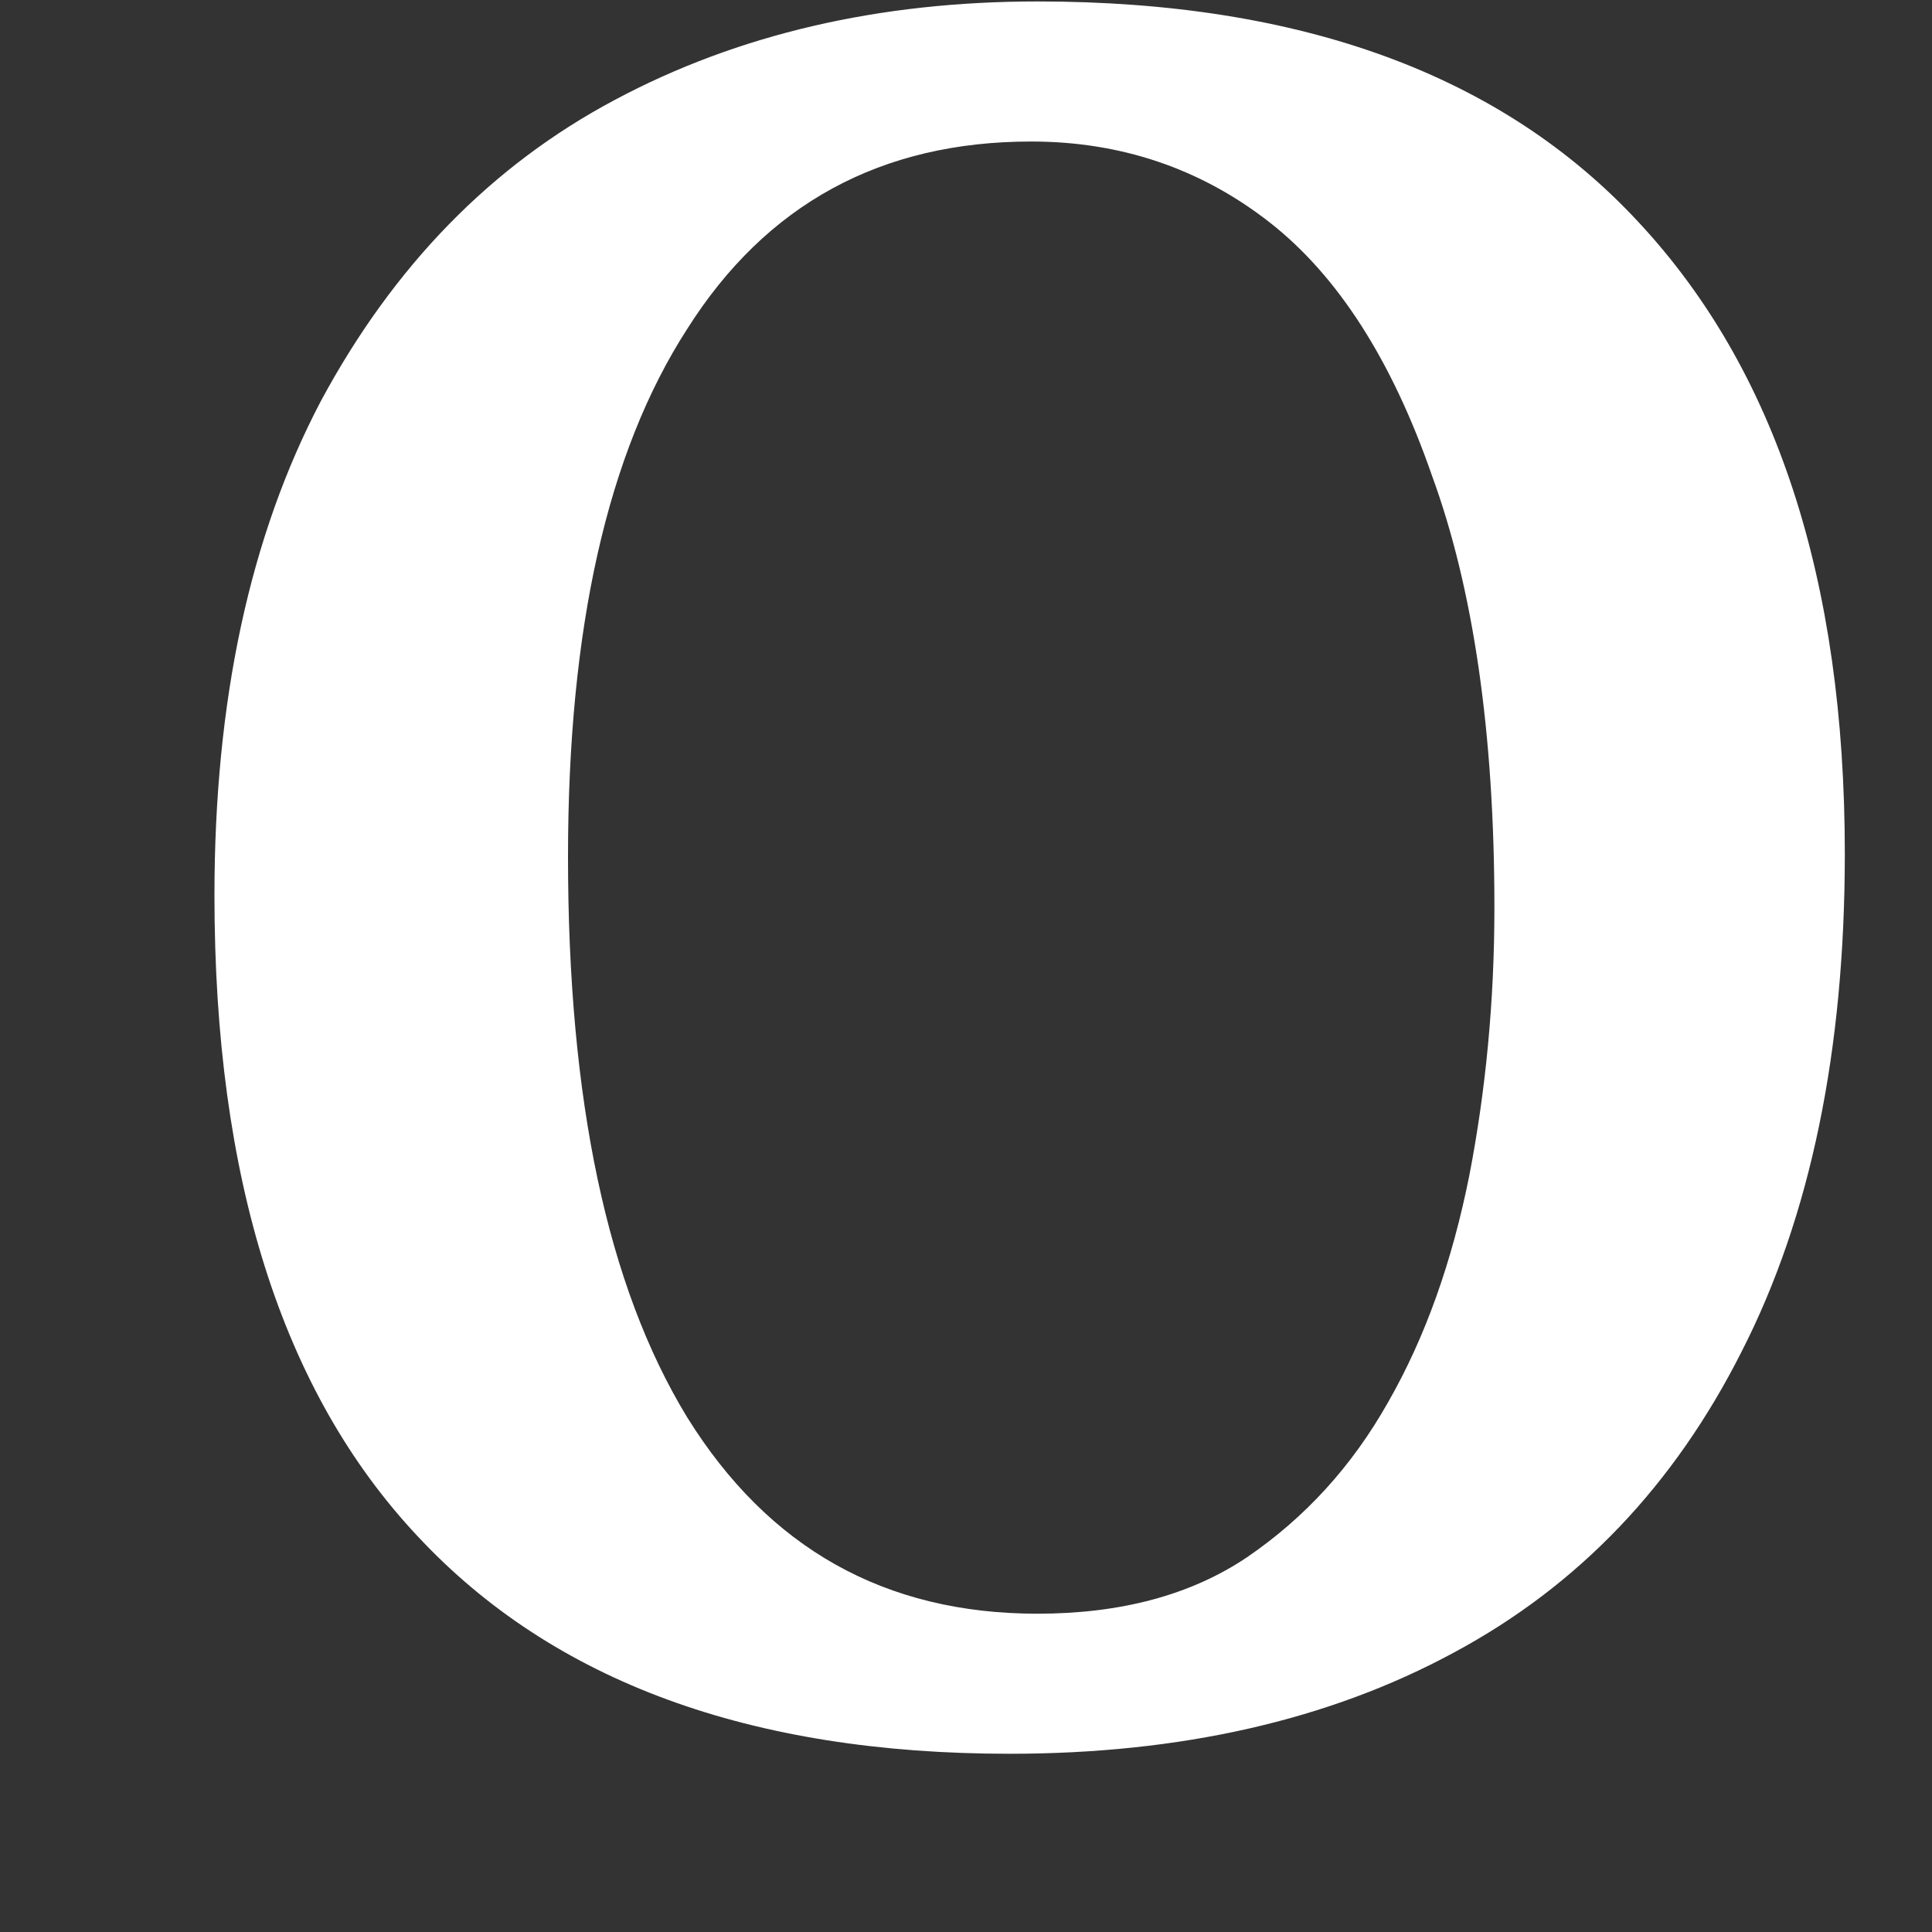 <svg width="8" height="8" viewBox="0 0 8 8" fill="none" xmlns="http://www.w3.org/2000/svg">
<rect x="0" y="0" width="8" height="8" fill="#333333" stroke="none"/>
<path d="M4.18 7.262C3.107 7.262 2.291 6.963 1.73 6.362C1.167 5.763 0.888 4.878 0.888 3.708C0.888 2.903 1.034 2.221 1.329 1.66C1.63 1.101 2.035 0.685 2.547 0.413C3.055 0.142 3.639 0.006 4.296 0.006C5.391 0.006 6.22 0.311 6.784 0.919C7.354 1.53 7.639 2.4 7.639 3.535C7.639 4.35 7.497 5.038 7.212 5.596C6.933 6.149 6.538 6.565 6.02 6.843C5.501 7.124 4.886 7.262 4.18 7.262ZM2.352 3.548C2.352 4.554 2.514 5.325 2.845 5.868C3.182 6.411 3.664 6.682 4.296 6.682C4.64 6.682 4.931 6.605 5.164 6.448C5.404 6.284 5.598 6.072 5.748 5.806C5.903 5.535 6.013 5.223 6.084 4.868C6.152 4.517 6.188 4.146 6.188 3.758C6.188 3.036 6.101 2.437 5.929 1.968C5.764 1.493 5.54 1.141 5.255 0.919C4.97 0.697 4.64 0.586 4.27 0.586C3.648 0.586 3.172 0.845 2.845 1.363C2.514 1.876 2.352 2.604 2.352 3.548Z" fill="white"/>
</svg>
